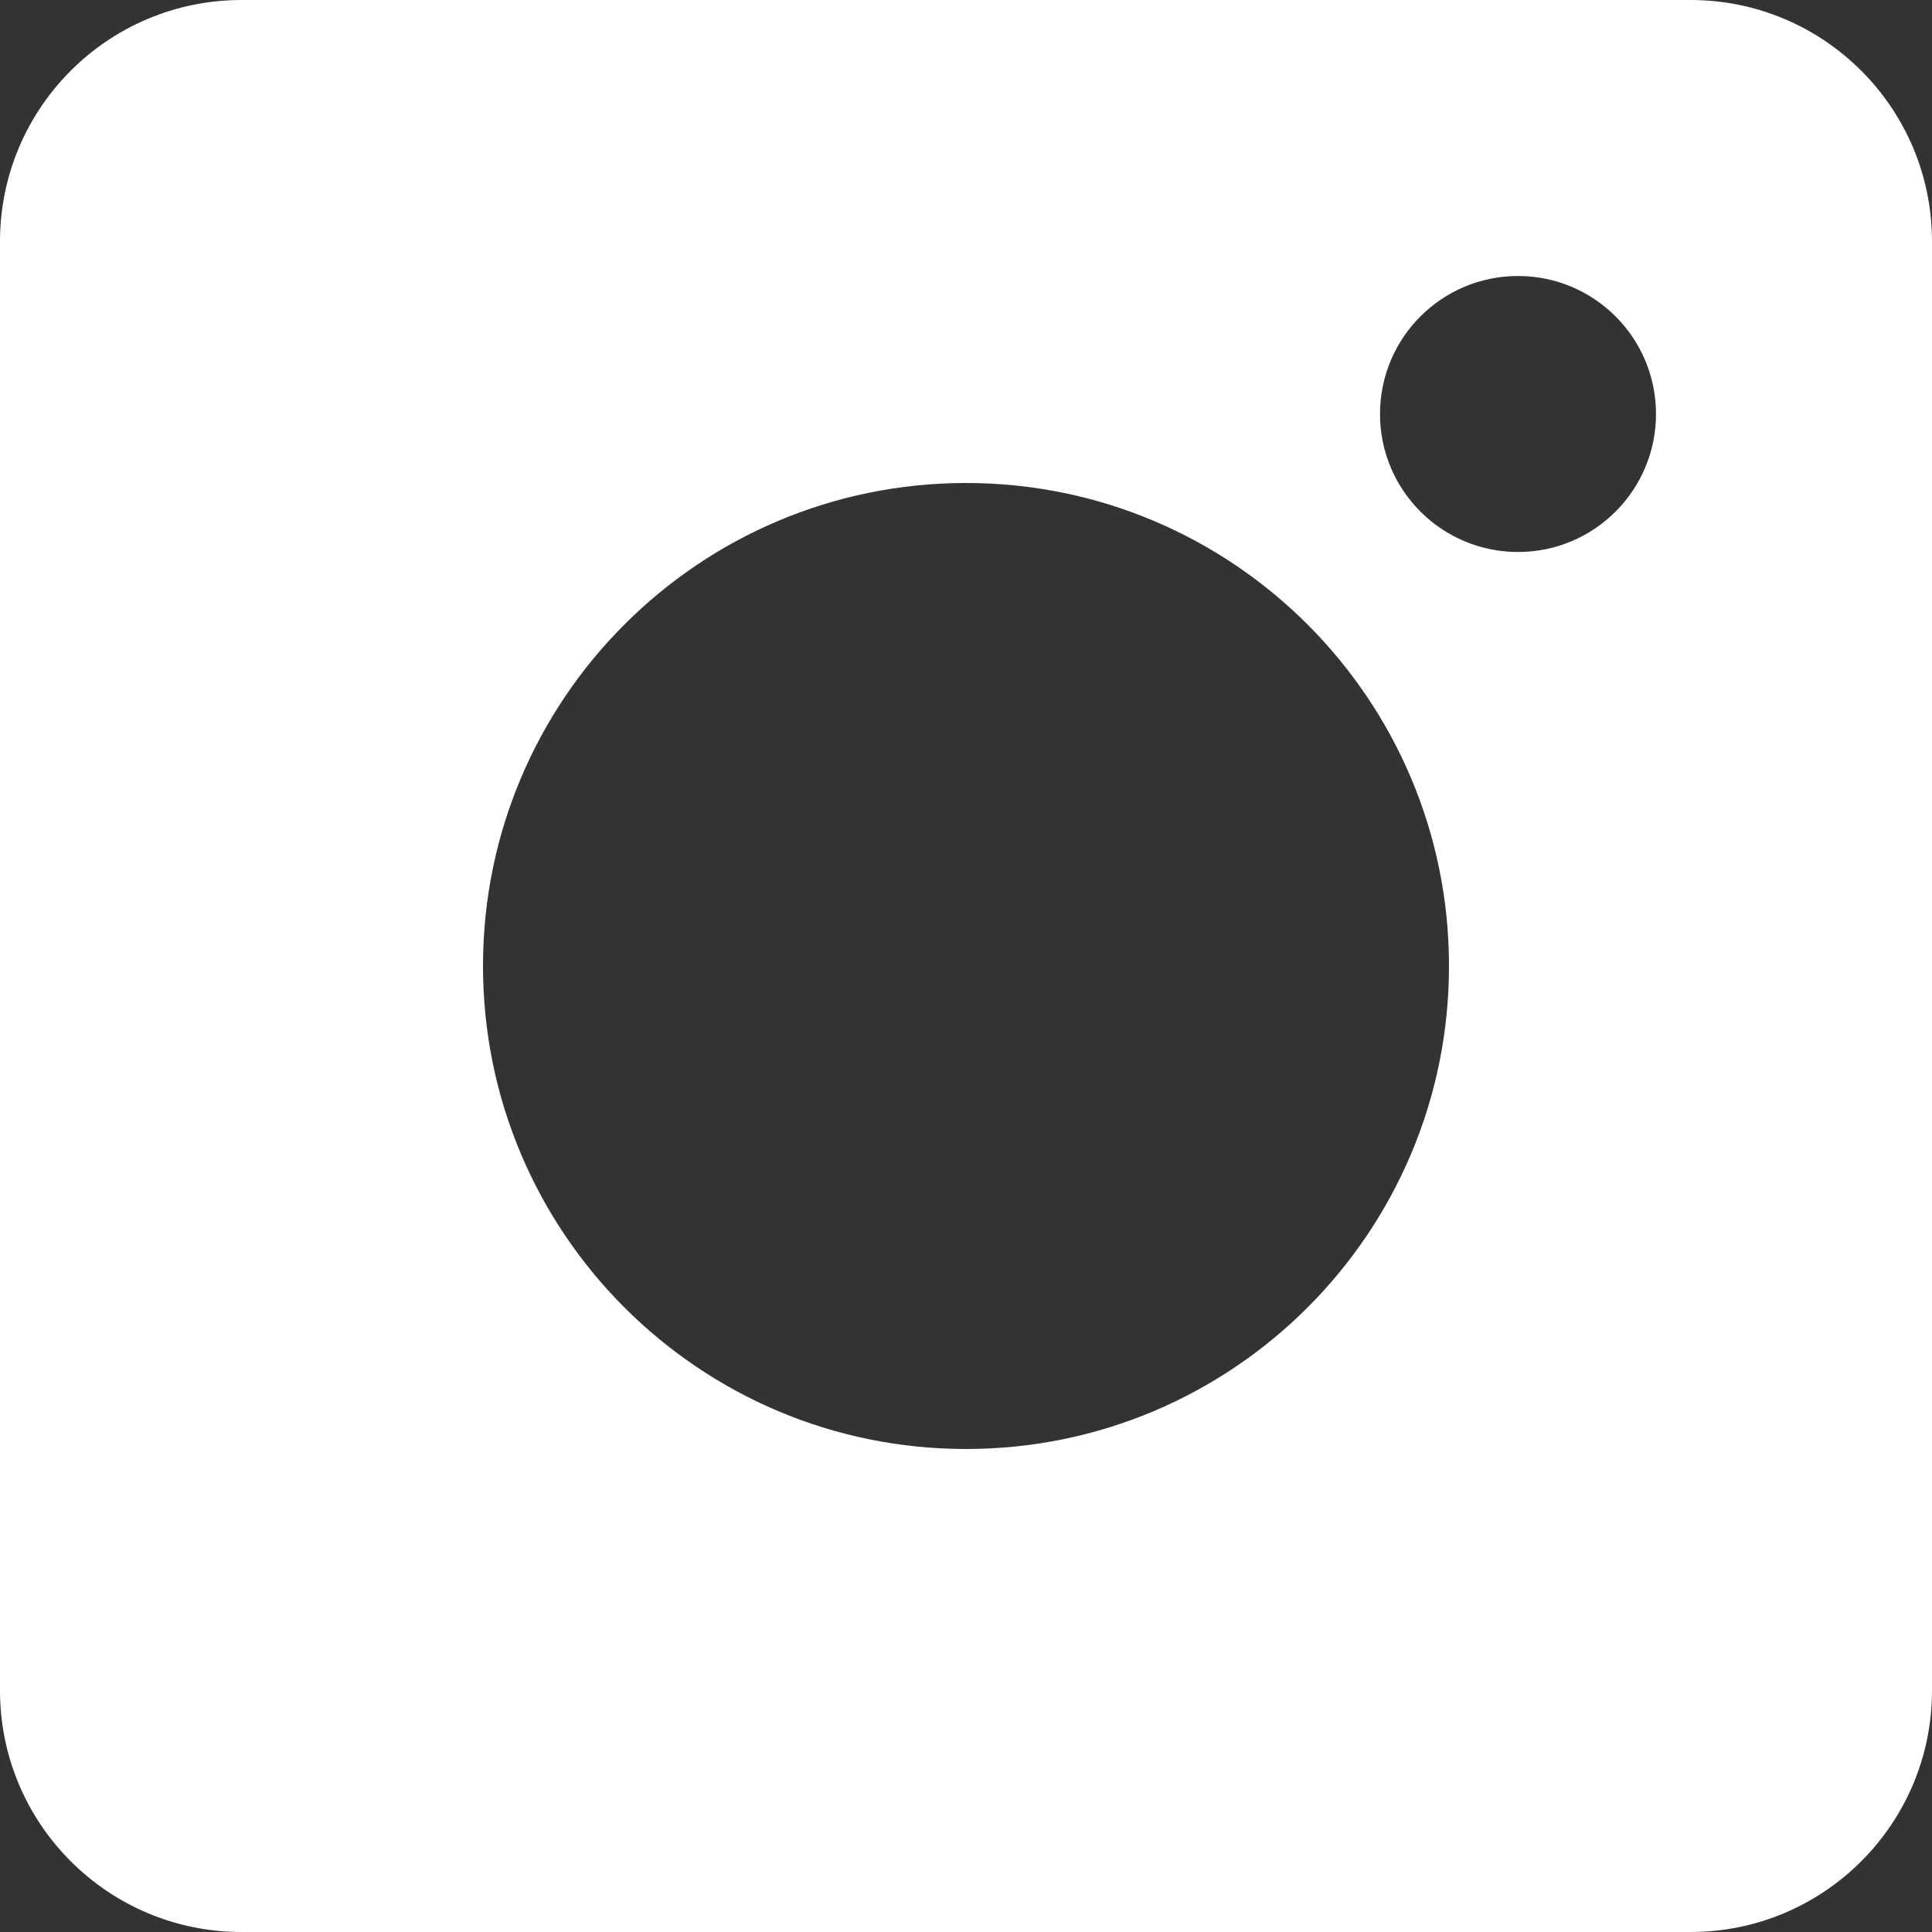 <svg width="48" height="48" viewBox="0 0 48 48" fill="none" xmlns="http://www.w3.org/2000/svg">
<rect x="0" y="0" width="48" height="48" fill="#333333" stroke="none"/>
<path fill-rule="evenodd" clip-rule="evenodd" d="M0 6C0 2.686 2.686 0 6 0H42C45.314 0 48 2.686 48 6V42C48 45.314 45.314 48 42 48H6C2.686 48 0 45.314 0 42V6ZM36 24C36 30.627 30.627 36 24 36C17.373 36 12 30.627 12 24C12 17.373 17.373 12 24 12C30.627 12 36 17.373 36 24ZM37.714 13.714C35.821 13.714 34.286 12.179 34.286 10.286C34.286 8.392 35.821 6.857 37.714 6.857C39.608 6.857 41.143 8.392 41.143 10.286C41.143 12.179 39.608 13.714 37.714 13.714Z" fill="white"/>
</svg>
